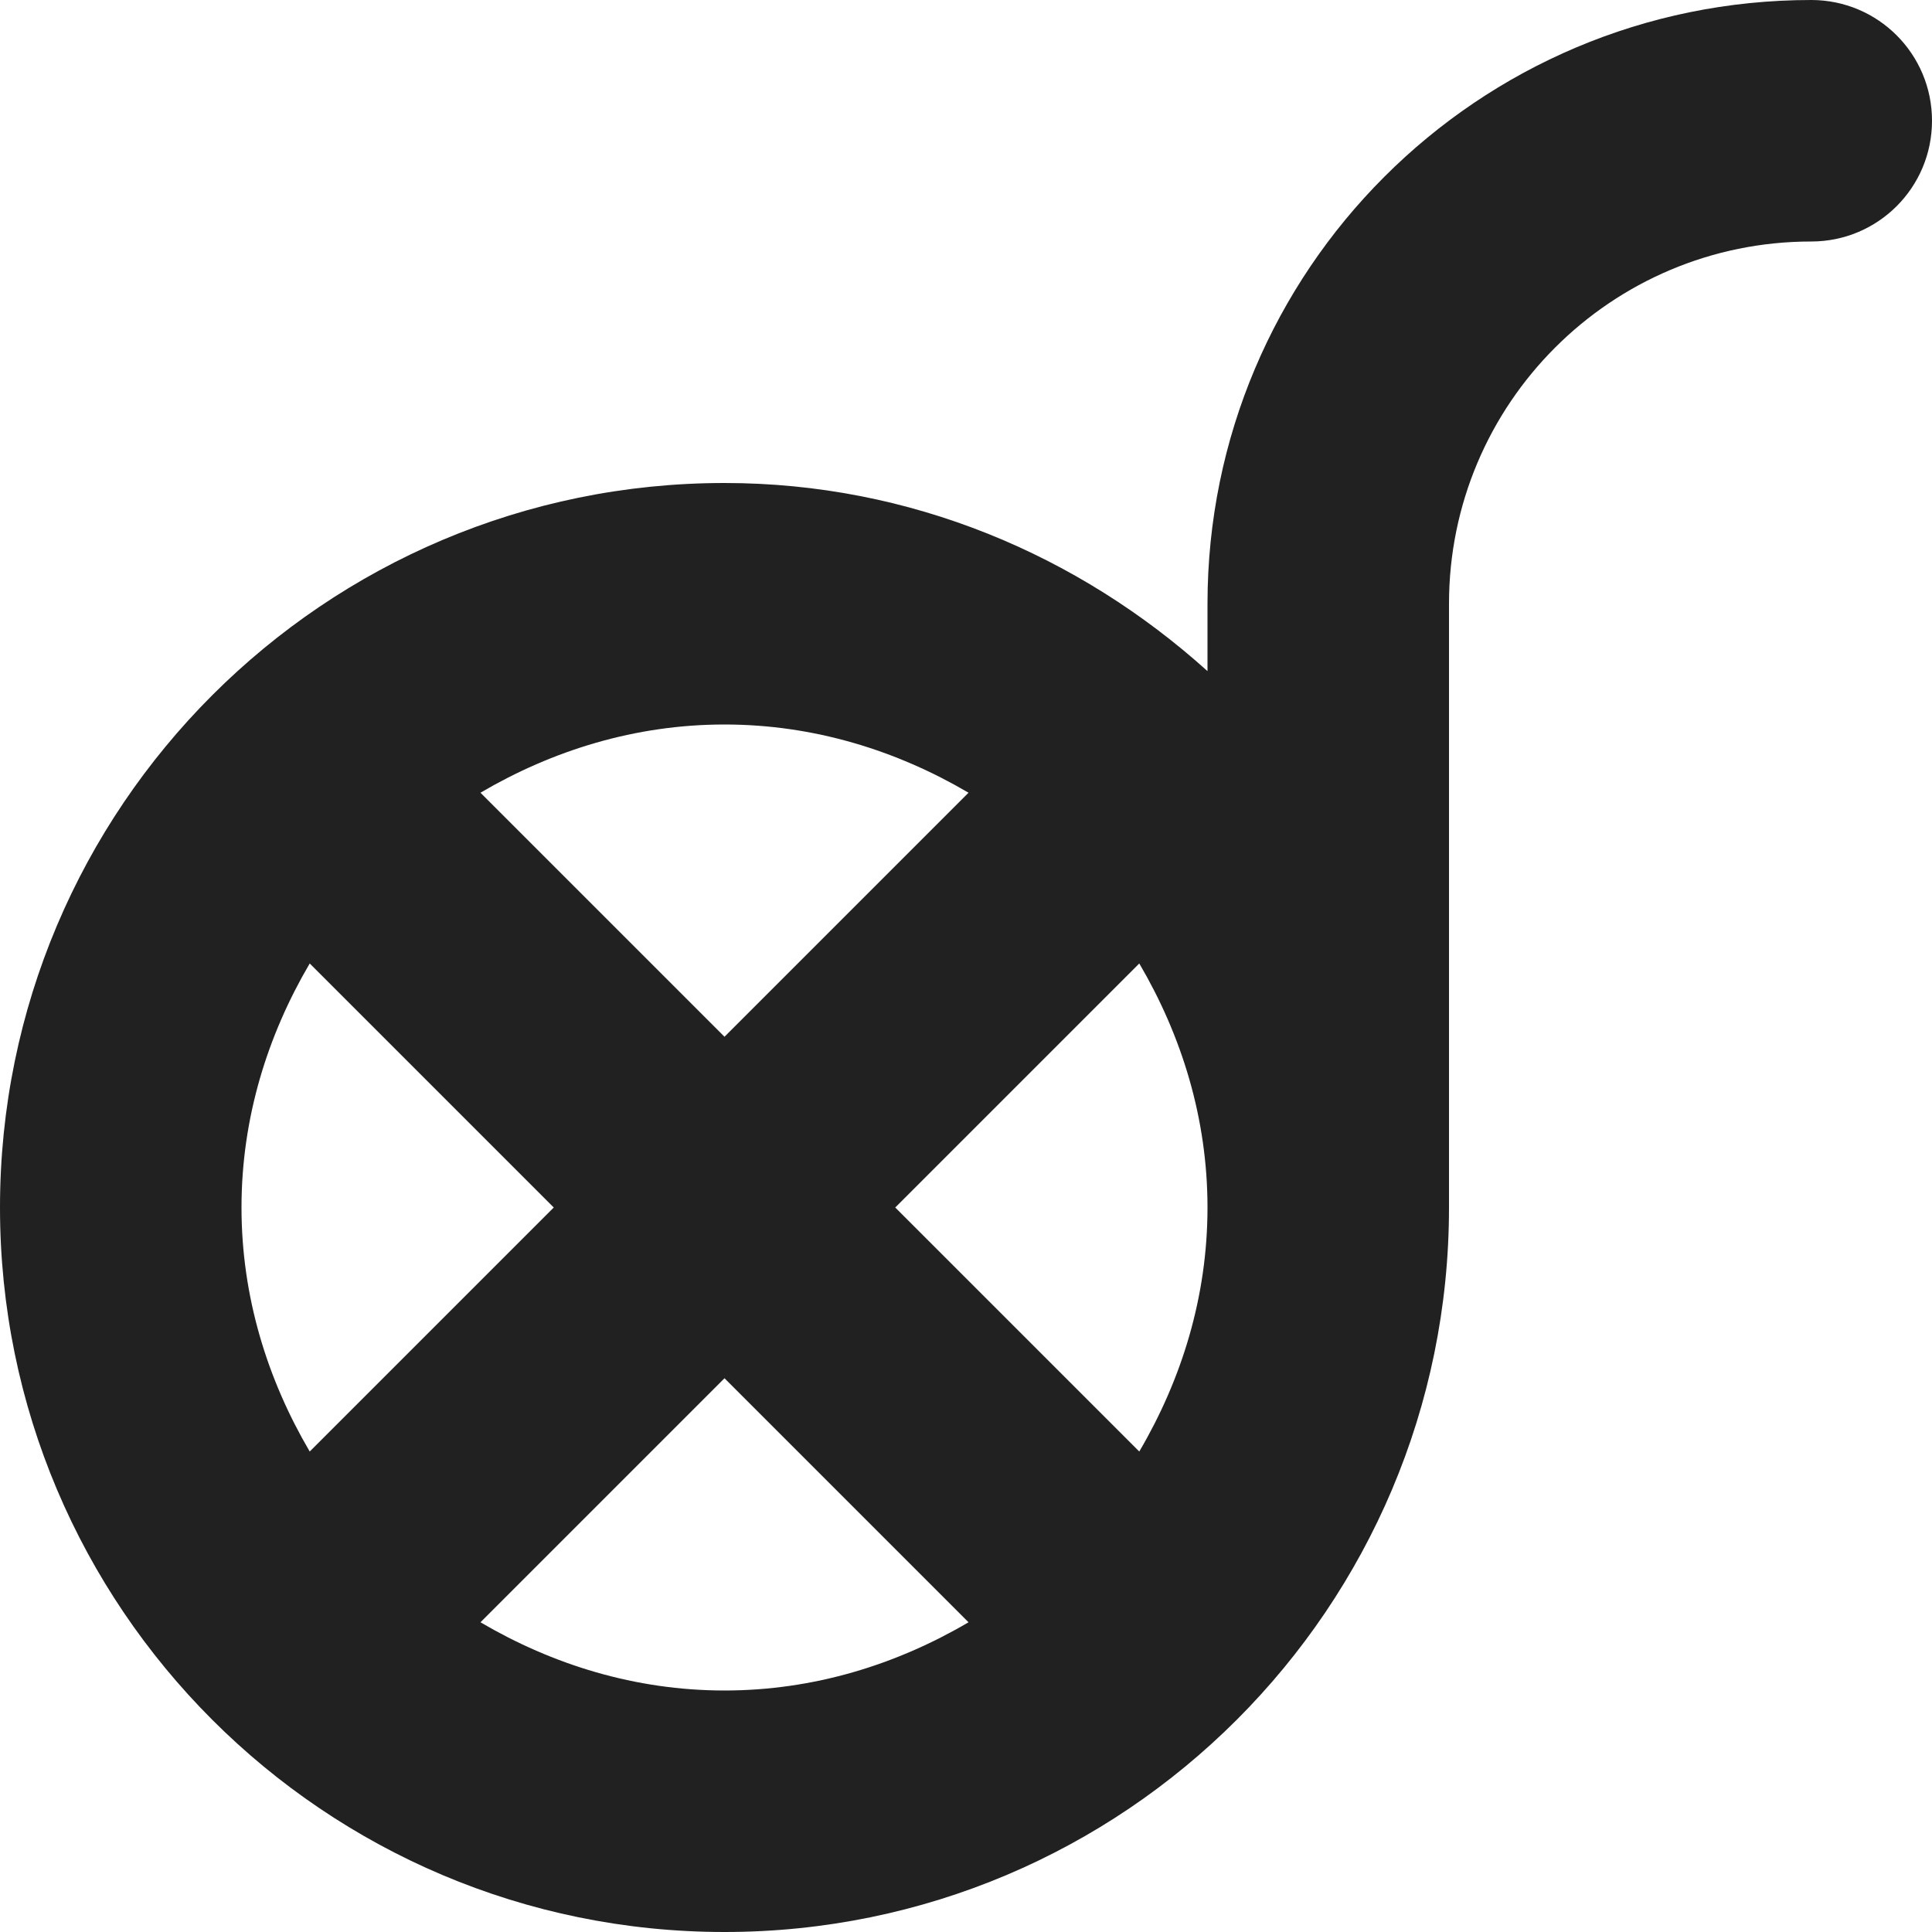 <?xml version="1.0" encoding="utf-8"?>
<!-- Generator: Adobe Illustrator 16.0.0, SVG Export Plug-In . SVG Version: 6.00 Build 0)  -->
<!DOCTYPE svg PUBLIC "-//W3C//DTD SVG 1.1//EN" "http://www.w3.org/Graphics/SVG/1.1/DTD/svg11.dtd">
<svg version="1.1" xmlns="http://www.w3.org/2000/svg" xmlns:xlink="http://www.w3.org/1999/xlink" x="0px" y="0px" width="16px"
	 height="16px" viewBox="0 0 16 16" enable-background="new 0 0 16 16" xml:space="preserve">
<g id="Layer_0_xA0_Image_1_">
</g>
<g id="Row_5_1_">
</g>
<g id="Row_4_1_">
</g>
<g id="Row_3_1_">
	<g id="film_2">
		<g>
			<path fill="#212121" d="M15,0c-2.762,0-5,2.238-5,5v0.558C8.937,4.6,7.544,4,6,4c-3.313,0-6,2.687-6,6s2.687,6,6,6s6-2.687,6-6V5
				c0-1.657,1.343-3,3-3c0.553,0,1-0.447,1-1S15.553,0,15,0z M6,6c0.74,0,1.425,0.215,2.021,0.565L6,8.586L3.979,6.565
				C4.575,6.215,5.26,6,6,6z M2,10c0-0.74,0.215-1.425,0.565-2.021L4.586,10l-2.021,2.021C2.215,11.425,2,10.74,2,10z M6,14
				c-0.74,0-1.425-0.215-2.021-0.565L6,11.414l2.021,2.021C7.425,13.785,6.74,14,6,14z M9.435,12.021L7.414,10l2.021-2.021
				C9.785,8.575,10,9.26,10,10S9.785,11.425,9.435,12.021z"/>
		</g>
	</g>
</g>
<g id="Row_2_1_">
</g>
<g id="Row_1_1_">
</g>
</svg>
